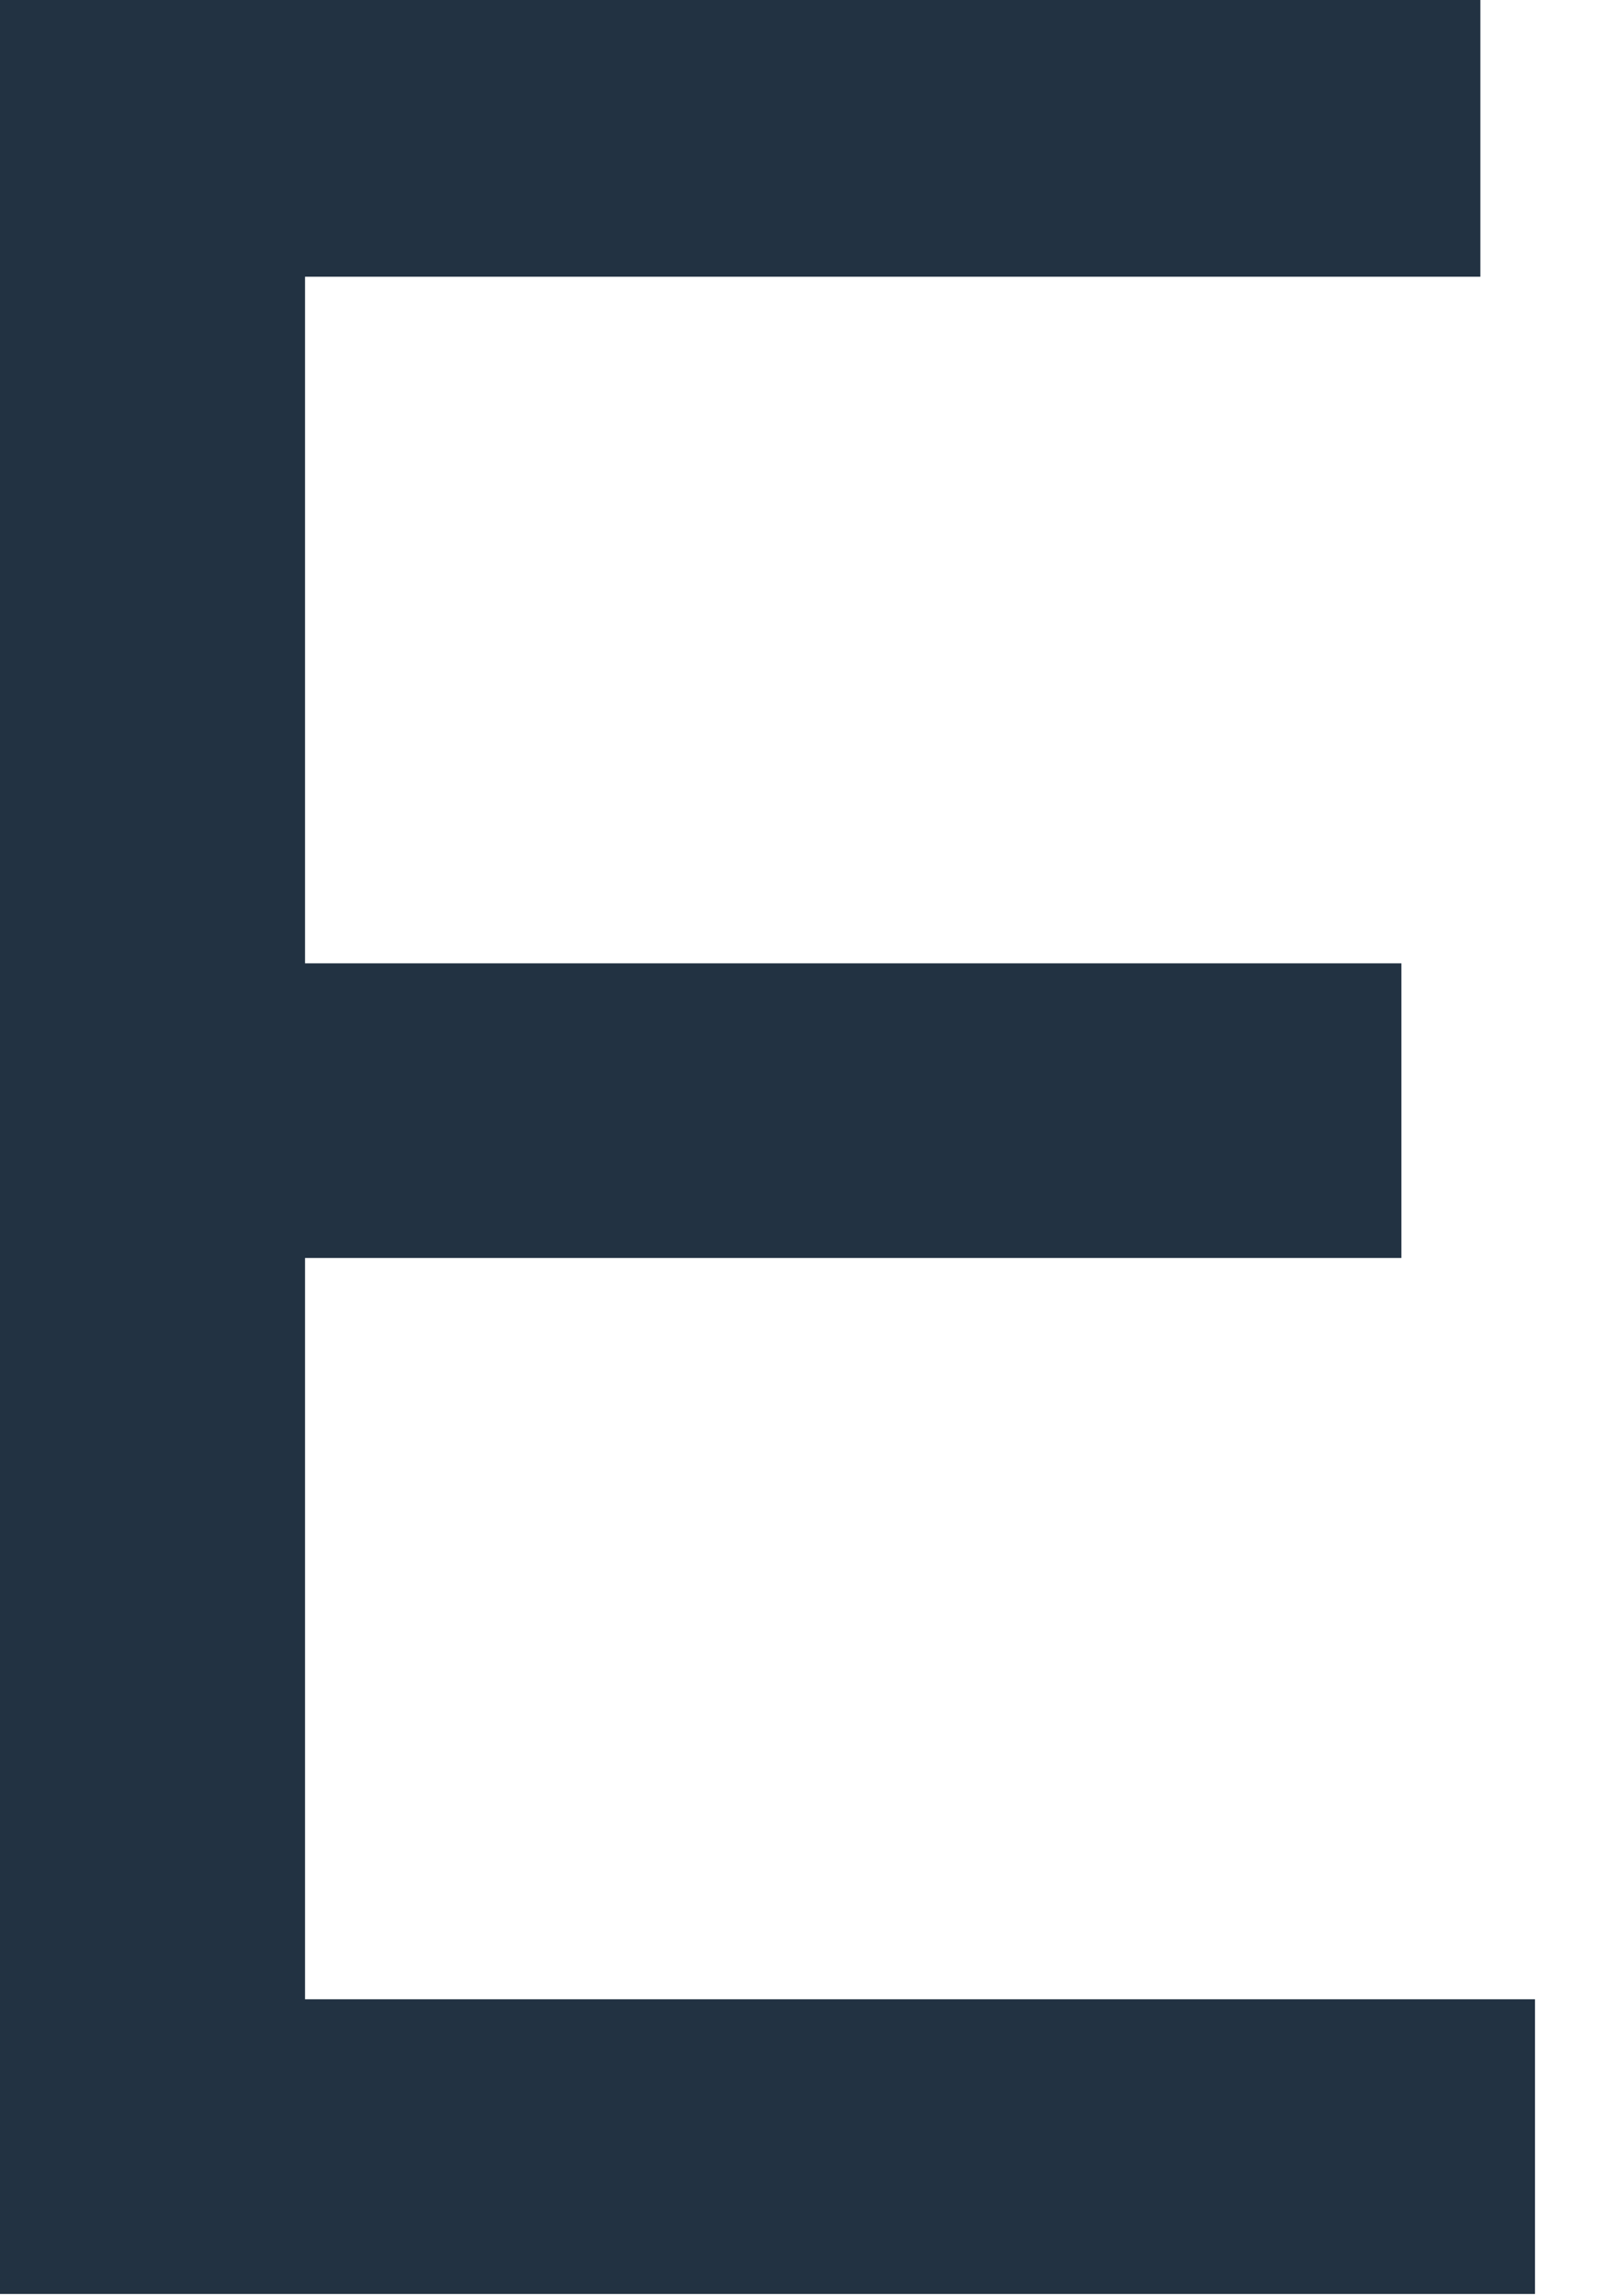 <svg width="38" height="54" viewBox="0 0 38 54" fill="none" xmlns="http://www.w3.org/2000/svg" xmlns:xlink="http://www.w3.org/1999/xlink">
<path d="M-0.326,-0.422L34.832,-0.422L34.832,6.509L7.177,6.509L7.177,22.659L32.974,22.659L32.974,29.59L7.177,29.59L7.177,47.026L36.118,47.026L36.118,53.958L-0.326,53.958L-0.326,-0.422Z" fill="#223242"/>
</svg>
